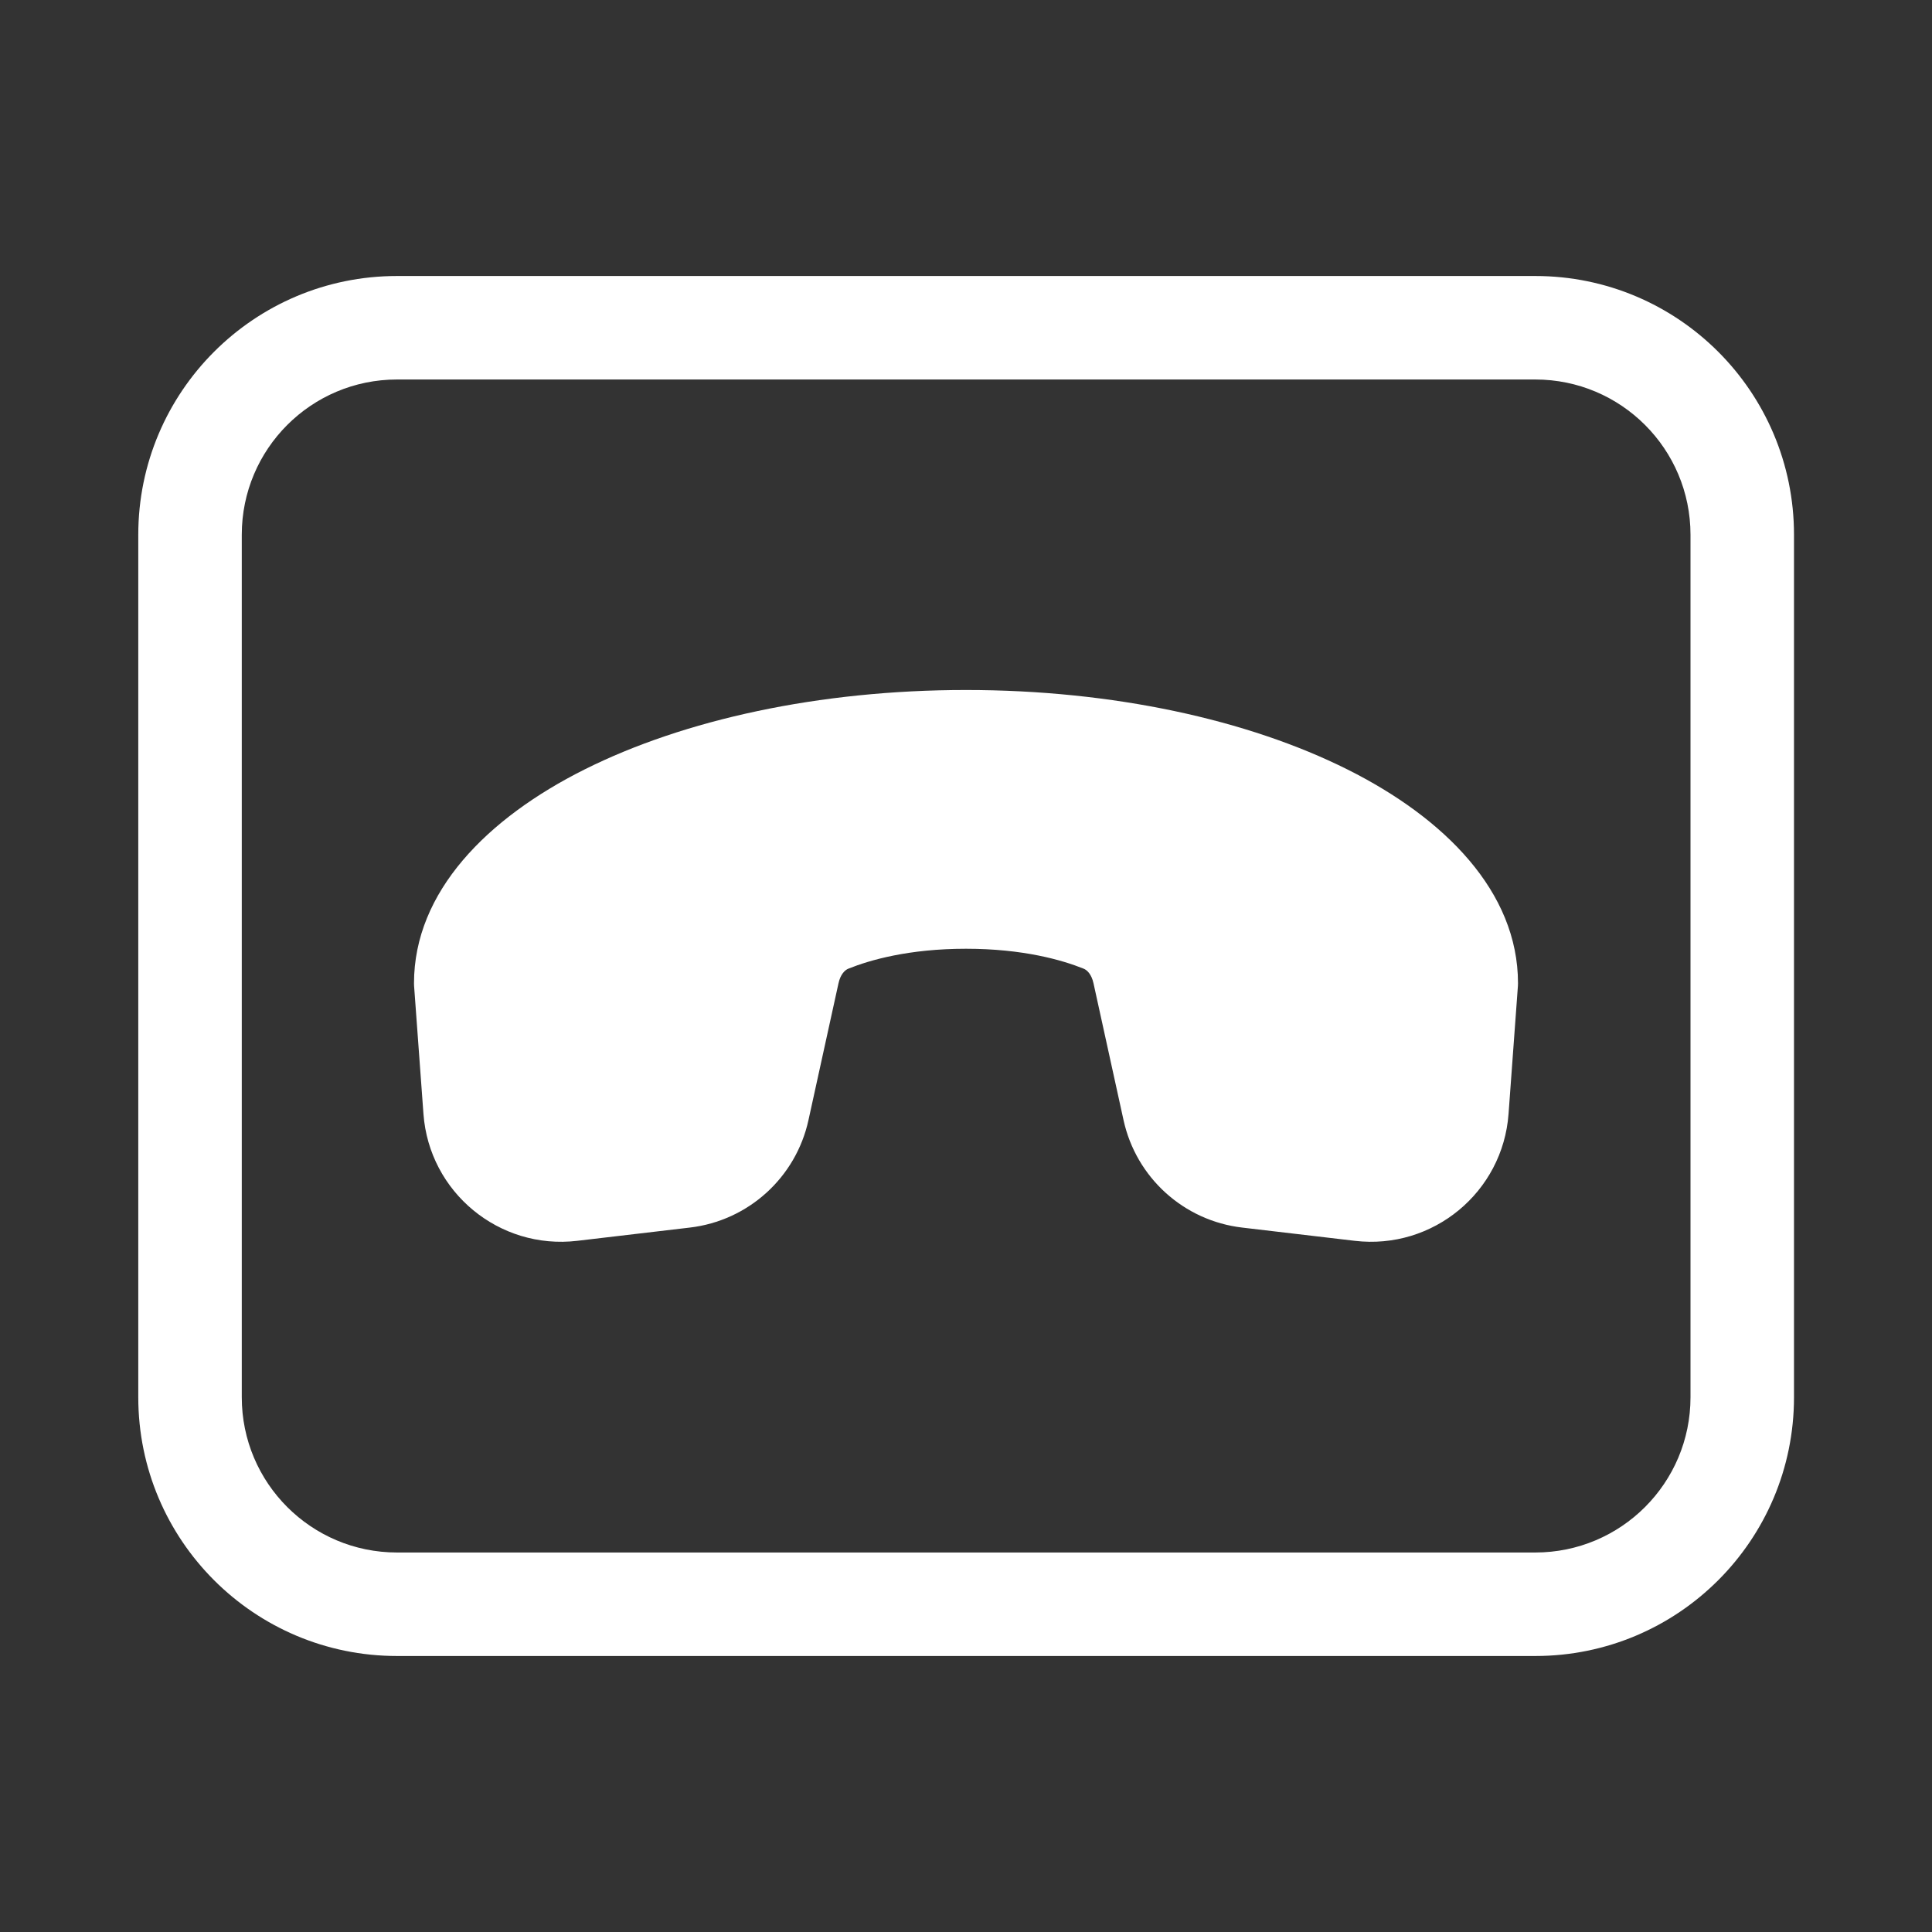 <svg width="28" height="28" viewBox="0 0 28 28" fill="none" xmlns="http://www.w3.org/2000/svg">
<rect x="0" y="0" width="28" height="28" fill="#333333" stroke="none"/>
<path d="M5.754 4C3.683 4 2.004 5.679 2.004 7.75V20.25C2.004 22.321 3.683 24 5.754 24H22.25C24.322 24 26 22.321 26 20.25V7.75C26 5.679 24.322 4 22.25 4H5.754ZM3.504 7.75C3.504 6.507 4.511 5.5 5.754 5.5H22.25C23.493 5.5 24.5 6.507 24.5 7.75V20.25C24.5 21.493 23.493 22.5 22.25 22.5H5.754C4.511 22.5 3.504 21.493 3.504 20.25V7.75ZM8.473 11.151C9.913 10.431 11.868 10 14 10C16.132 10 18.087 10.431 19.527 11.151C20.937 11.856 22 12.923 22 14.25C22 14.262 22 14.274 21.999 14.286L21.863 16.143C21.78 17.279 20.766 18.116 19.635 17.983L18.003 17.791C17.156 17.692 16.465 17.066 16.283 16.233L15.848 14.251C15.819 14.118 15.753 14.057 15.703 14.038C15.397 13.915 14.83 13.75 14 13.75C13.17 13.75 12.603 13.915 12.297 14.038C12.247 14.057 12.181 14.118 12.152 14.251L11.717 16.233C11.535 17.066 10.844 17.692 9.997 17.791L8.365 17.983C7.234 18.116 6.22 17.279 6.137 16.143L6.001 14.286C6 14.274 6 14.262 6 14.25C6 12.923 7.063 11.856 8.473 11.151Z" fill="#ffffff"/>
</svg>
